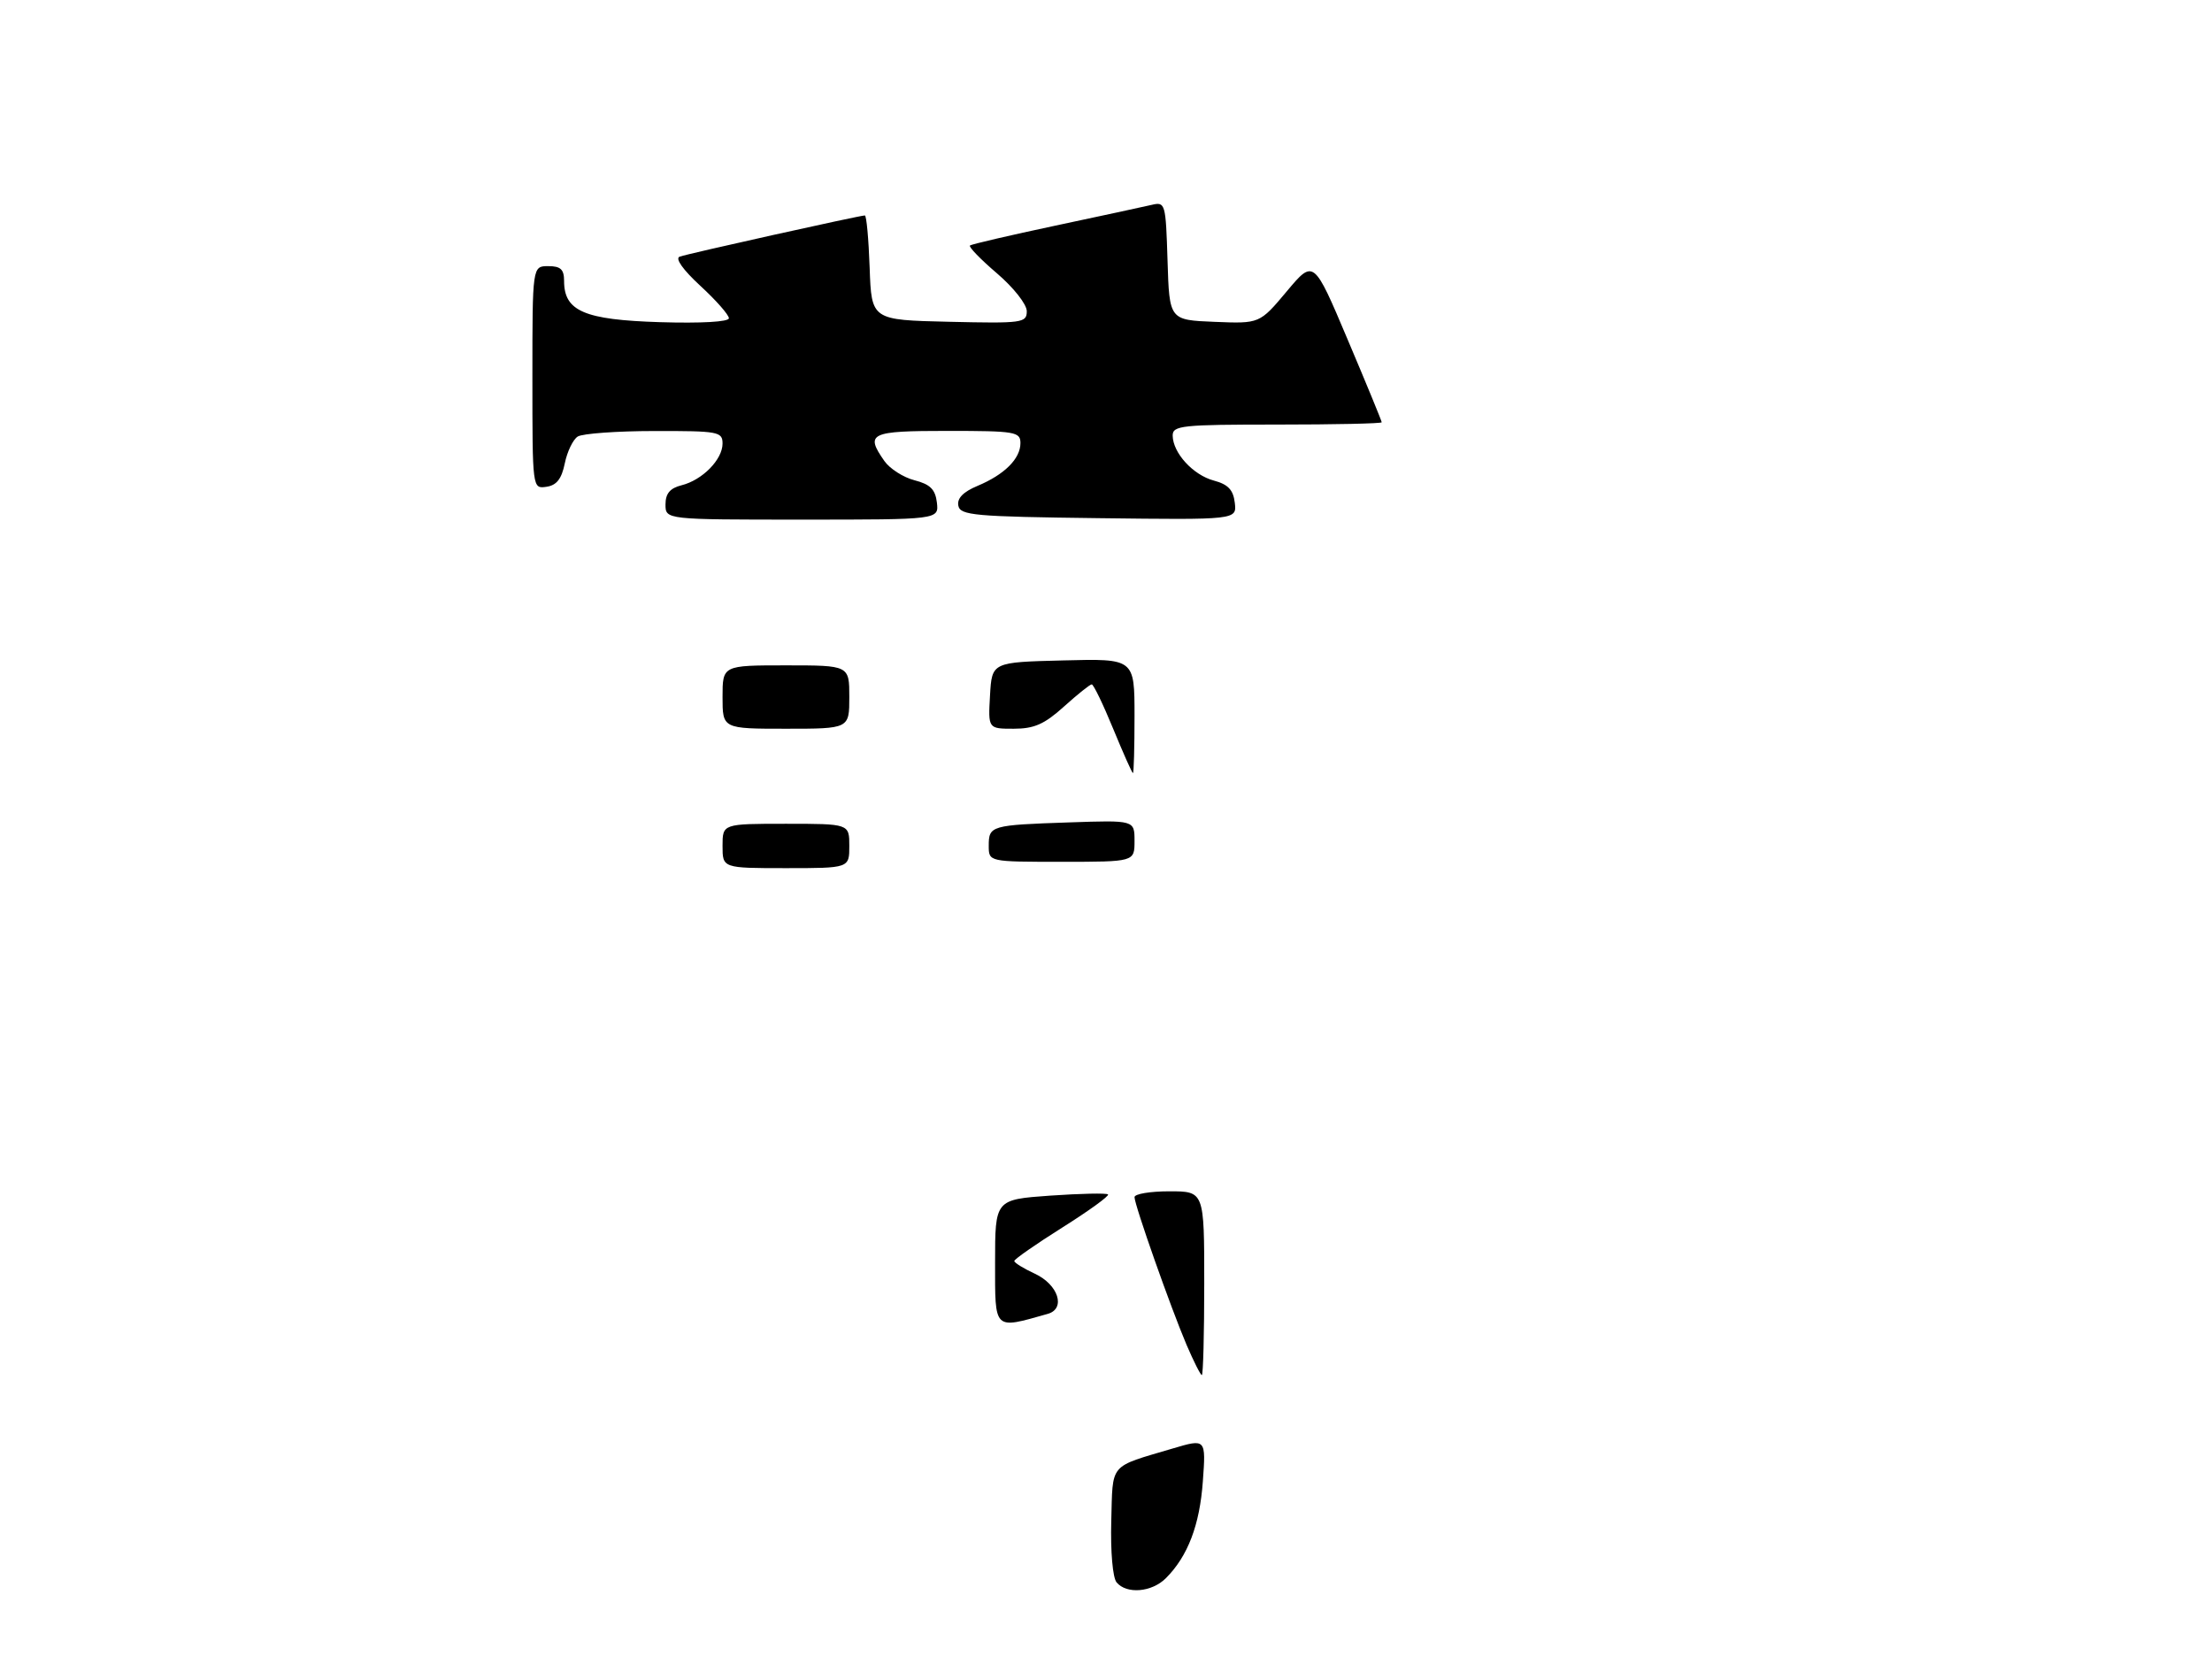 <?xml version="1.0" encoding="UTF-8" standalone="no"?>
<!DOCTYPE svg PUBLIC "-//W3C//DTD SVG 1.1//EN" "http://www.w3.org/Graphics/SVG/1.1/DTD/svg11.dtd" >
<svg xmlns="http://www.w3.org/2000/svg" xmlns:xlink="http://www.w3.org/1999/xlink" version="1.1" viewBox="0 0 349 265">
 <g >
 <path fill="currentColor"
d=" M 147.82 79.31 C 147.57 77.23 146.77 76.43 144.29 75.79 C 142.53 75.34 140.39 73.97 139.54 72.76 C 136.46 68.36 137.22 68.00 149.50 68.00 C 160.19 68.00 161.00 68.14 161.00 69.93 C 161.00 72.39 158.48 74.90 154.22 76.68 C 151.97 77.62 150.98 78.64 151.20 79.79 C 151.49 81.33 153.69 81.53 173.33 81.77 C 195.14 82.04 195.14 82.04 194.82 79.34 C 194.58 77.30 193.76 76.44 191.52 75.84 C 188.25 74.97 185.06 71.49 185.02 68.75 C 185.00 67.15 186.44 67.00 201.50 67.00 C 210.57 67.00 218.00 66.84 218.00 66.64 C 218.00 66.44 215.59 60.57 212.63 53.59 C 207.27 40.90 207.27 40.90 203.01 45.99 C 198.74 51.08 198.74 51.08 191.62 50.79 C 184.50 50.50 184.50 50.50 184.21 41.15 C 183.93 32.08 183.86 31.82 181.71 32.33 C 180.50 32.61 173.65 34.09 166.50 35.61 C 159.35 37.13 153.29 38.54 153.04 38.74 C 152.78 38.93 154.69 40.91 157.29 43.13 C 159.92 45.38 162.00 48.02 162.00 49.11 C 162.00 50.95 161.33 51.05 149.75 50.78 C 137.50 50.50 137.50 50.50 137.21 42.25 C 137.05 37.71 136.71 34.00 136.45 34.00 C 135.66 34.00 108.57 40.02 107.24 40.50 C 106.47 40.77 107.74 42.56 110.49 45.10 C 112.97 47.38 115.00 49.69 115.00 50.22 C 115.00 50.79 110.64 51.04 104.10 50.84 C 92.19 50.47 89.00 49.10 89.00 44.35 C 89.00 42.51 88.46 42.00 86.50 42.00 C 84.00 42.00 84.00 42.00 84.00 59.57 C 84.00 77.13 84.00 77.14 86.21 76.82 C 87.82 76.59 88.61 75.58 89.11 73.12 C 89.49 71.26 90.41 69.36 91.15 68.89 C 91.89 68.42 97.34 68.02 103.25 68.02 C 113.34 68.00 114.00 68.12 114.00 70.00 C 114.00 72.52 110.82 75.76 107.53 76.58 C 105.71 77.04 105.00 77.88 105.00 79.61 C 105.00 82.00 105.00 82.00 126.57 82.00 C 148.13 82.00 148.13 82.00 147.82 79.31 Z  M 176.17 249.71 C 175.56 248.97 175.20 244.88 175.33 240.06 C 175.59 230.73 174.85 231.61 185.04 228.58 C 190.27 227.03 190.27 227.03 189.78 233.77 C 189.29 240.66 187.41 245.59 183.95 249.05 C 181.72 251.28 177.75 251.61 176.17 249.71 Z  M 187.22 212.25 C 184.70 206.33 179.00 190.16 179.00 188.92 C 179.00 188.41 181.47 188.00 184.50 188.00 C 190.00 188.00 190.00 188.00 190.00 202.50 C 190.00 210.47 189.83 217.00 189.62 217.00 C 189.42 217.00 188.34 214.86 187.22 212.25 Z  M 157.00 199.23 C 157.00 189.30 157.00 189.30 165.70 188.68 C 170.49 188.35 174.59 188.26 174.82 188.49 C 175.05 188.72 171.81 191.07 167.63 193.70 C 163.44 196.34 160.02 198.72 160.03 199.00 C 160.04 199.28 161.50 200.18 163.27 201.00 C 166.98 202.72 168.20 206.52 165.31 207.34 C 156.71 209.77 157.00 210.06 157.00 199.23 Z  M 114.00 133.50 C 114.00 130.00 114.00 130.00 124.00 130.00 C 134.00 130.00 134.00 130.00 134.00 133.50 C 134.00 137.00 134.00 137.00 124.00 137.00 C 114.00 137.00 114.00 137.00 114.00 133.50 Z  M 156.00 133.47 C 156.00 130.29 156.32 130.20 168.75 129.78 C 179.00 129.43 179.00 129.43 179.00 132.71 C 179.00 136.00 179.00 136.00 167.50 136.00 C 156.00 136.00 156.00 136.00 156.00 133.47 Z  M 175.63 115.00 C 174.05 111.15 172.53 108.00 172.25 108.00 C 171.97 108.00 170.00 109.58 167.87 111.50 C 164.78 114.29 163.17 115.00 159.94 115.00 C 155.90 115.00 155.90 115.00 156.20 109.75 C 156.50 104.50 156.50 104.50 167.75 104.22 C 179.00 103.93 179.00 103.93 179.00 112.97 C 179.00 117.94 178.89 122.00 178.75 122.00 C 178.61 121.99 177.21 118.84 175.63 115.00 Z  M 114.00 110.00 C 114.00 105.00 114.00 105.00 124.00 105.00 C 134.00 105.00 134.00 105.00 134.00 110.00 C 134.00 115.00 134.00 115.00 124.00 115.00 C 114.00 115.00 114.00 115.00 114.00 110.00 Z "/>
</g>
</svg>